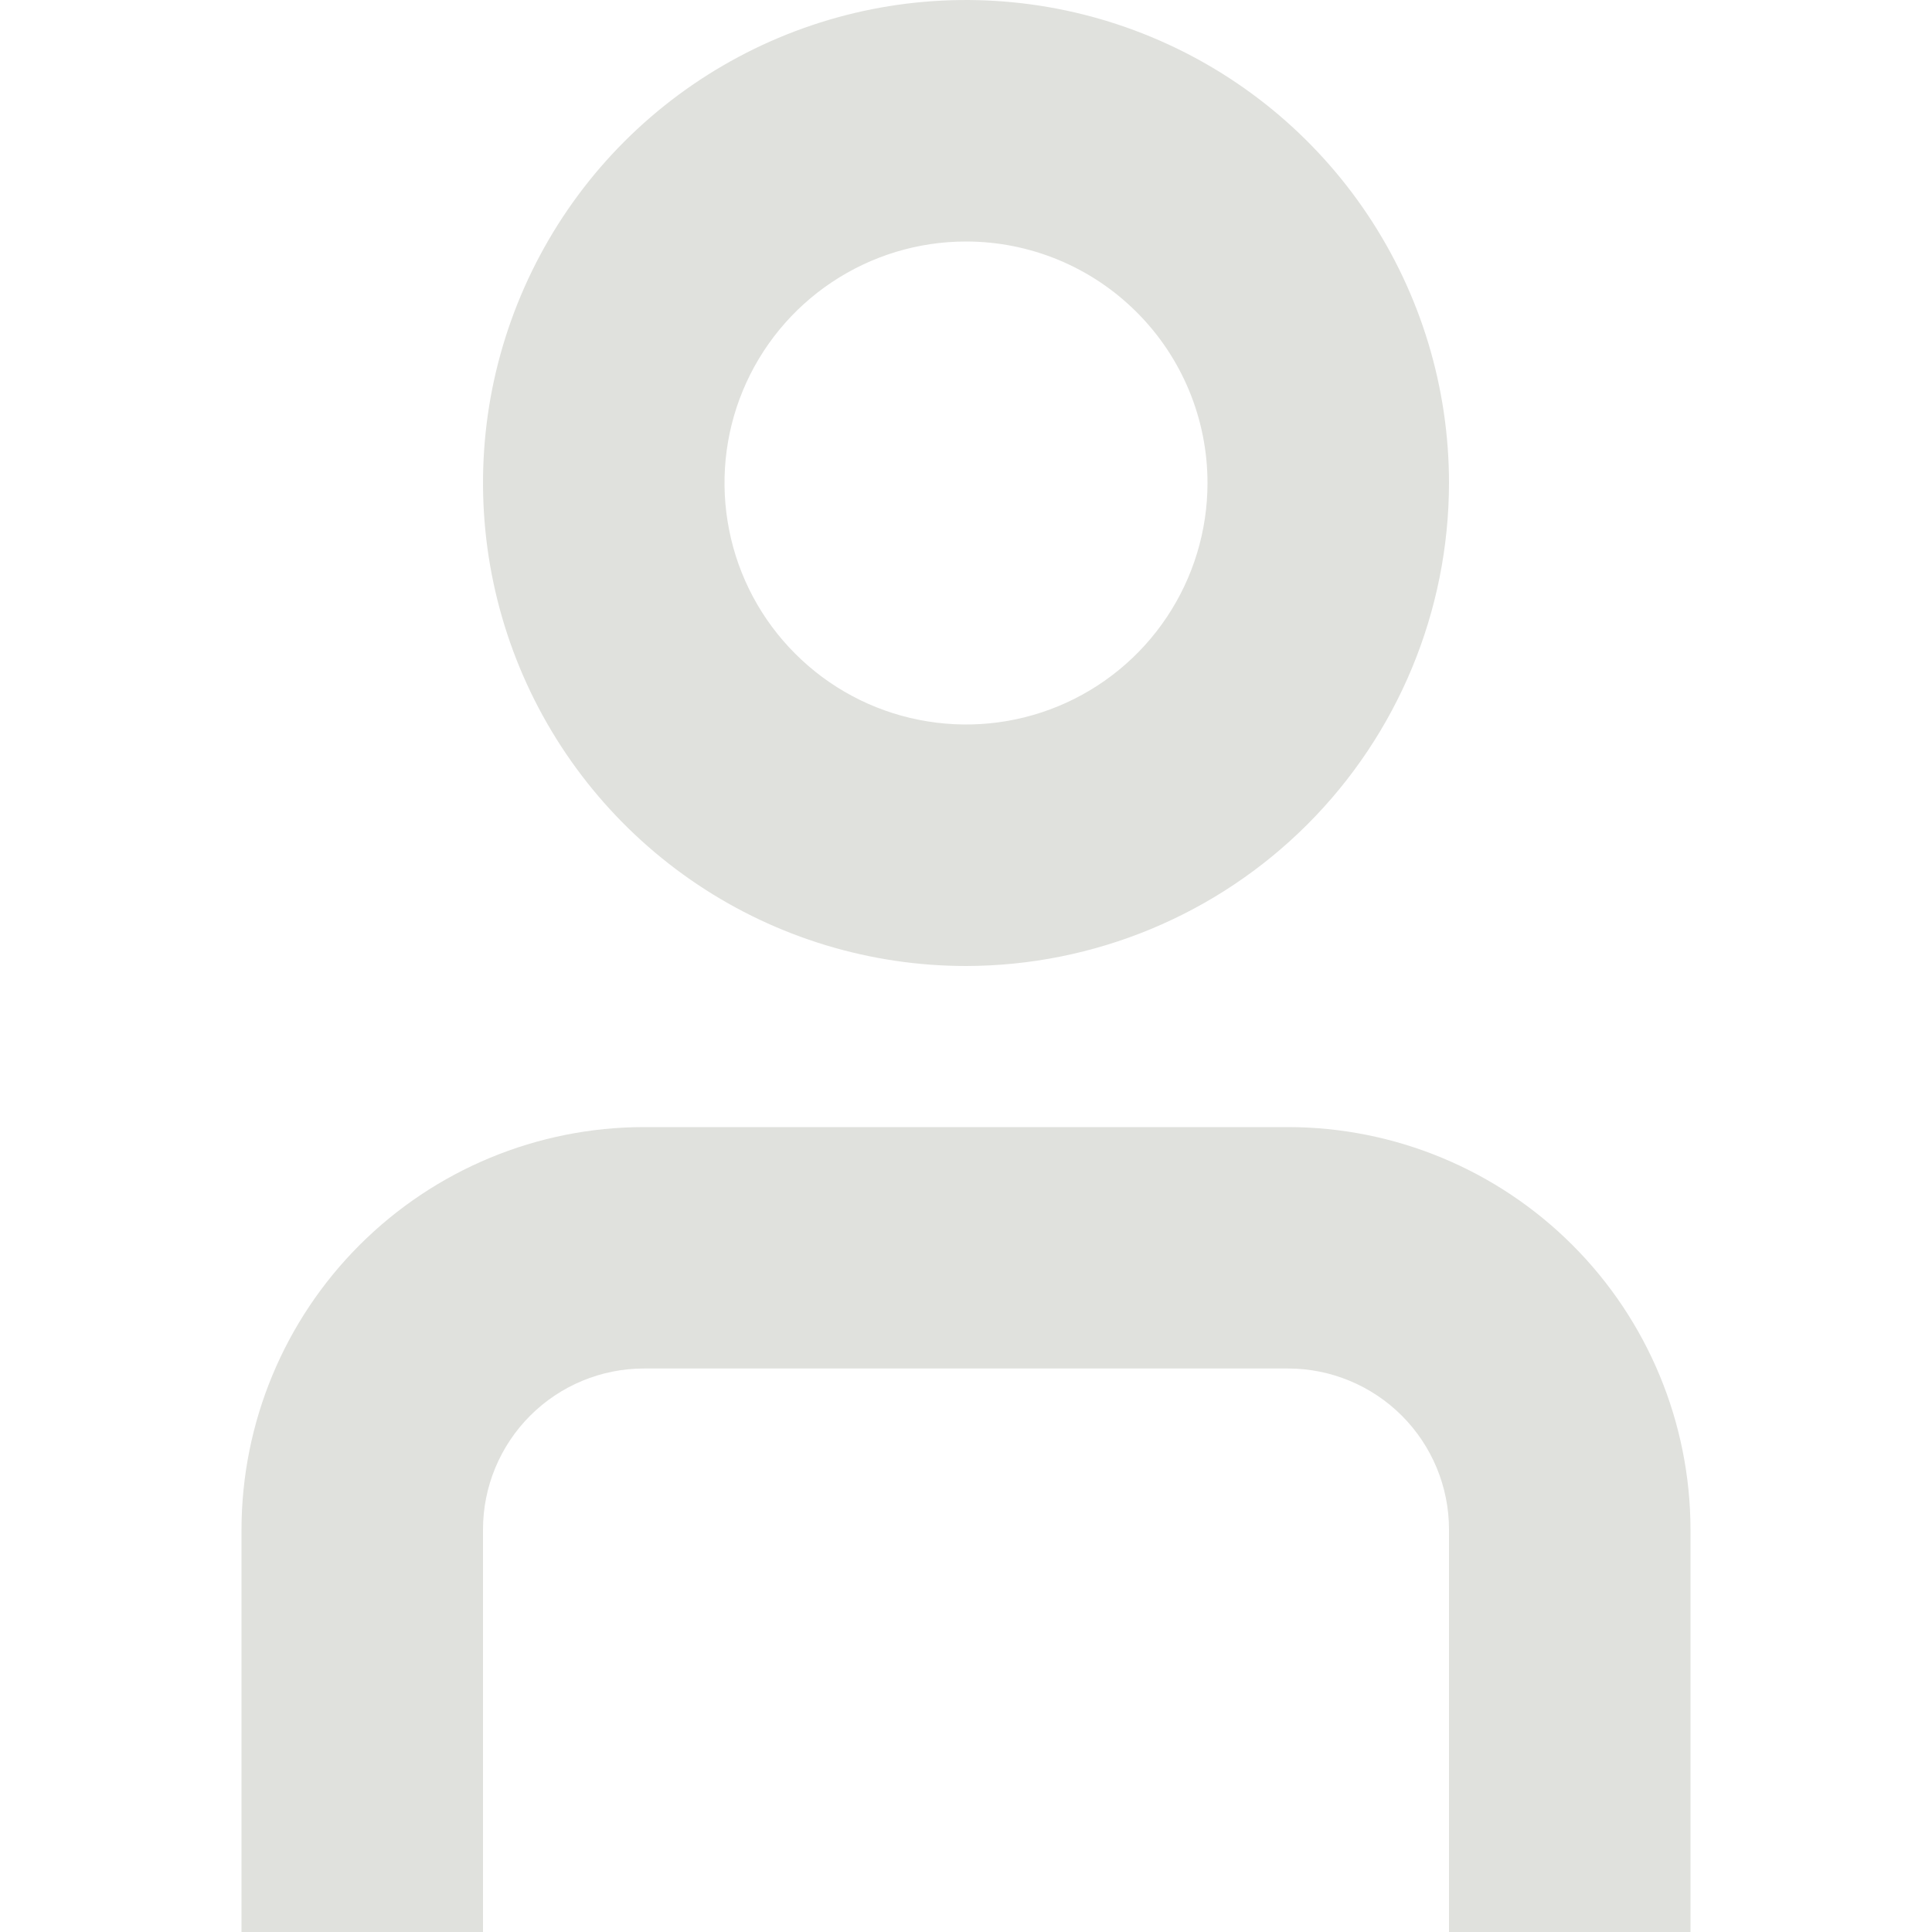 <svg width="24" height="24" viewBox="0 0 24 24" fill="none" xmlns="http://www.w3.org/2000/svg">
<g clip-path="url(#clip0_652_456)">
<path d="M21 24H18V19C18 18.47 17.789 17.961 17.414 17.586C17.039 17.211 16.53 17 16 17H8C7.47 17 6.961 17.211 6.586 17.586C6.211 17.961 6 18.47 6 19V24H3V19C3.002 17.675 3.529 16.404 4.466 15.467C5.404 14.529 6.674 14.002 8 14.001H16C17.326 14.002 18.596 14.529 19.534 15.467C20.471 16.404 20.998 17.675 21 19V24Z" fill="#E0E1DD"/>
<path d="M12 12C10.813 12 9.653 11.648 8.667 10.989C7.68 10.329 6.911 9.392 6.457 8.296C6.003 7.2 5.884 5.993 6.115 4.829C6.347 3.666 6.918 2.596 7.757 1.757C8.596 0.918 9.666 0.347 10.829 0.115C11.993 -0.116 13.2 0.003 14.296 0.457C15.393 0.911 16.329 1.68 16.989 2.667C17.648 3.653 18 4.813 18 6C17.998 7.591 17.366 9.116 16.241 10.241C15.116 11.366 13.591 11.998 12 12ZM12 3C11.407 3 10.827 3.176 10.333 3.506C9.84 3.835 9.455 4.304 9.228 4.852C9.001 5.4 8.942 6.003 9.058 6.585C9.173 7.167 9.459 7.702 9.879 8.121C10.298 8.541 10.833 8.827 11.415 8.942C11.997 9.058 12.6 8.999 13.148 8.772C13.696 8.545 14.165 8.16 14.494 7.667C14.824 7.173 15 6.593 15 6C15 5.204 14.684 4.441 14.121 3.879C13.559 3.316 12.796 3 12 3Z" fill="#E0E1DD"/>
</g>
<defs>
<clipPath id="clip0_652_456">
<rect width="24" height="24" fill="white"/>
</clipPath>
</defs>
</svg>
